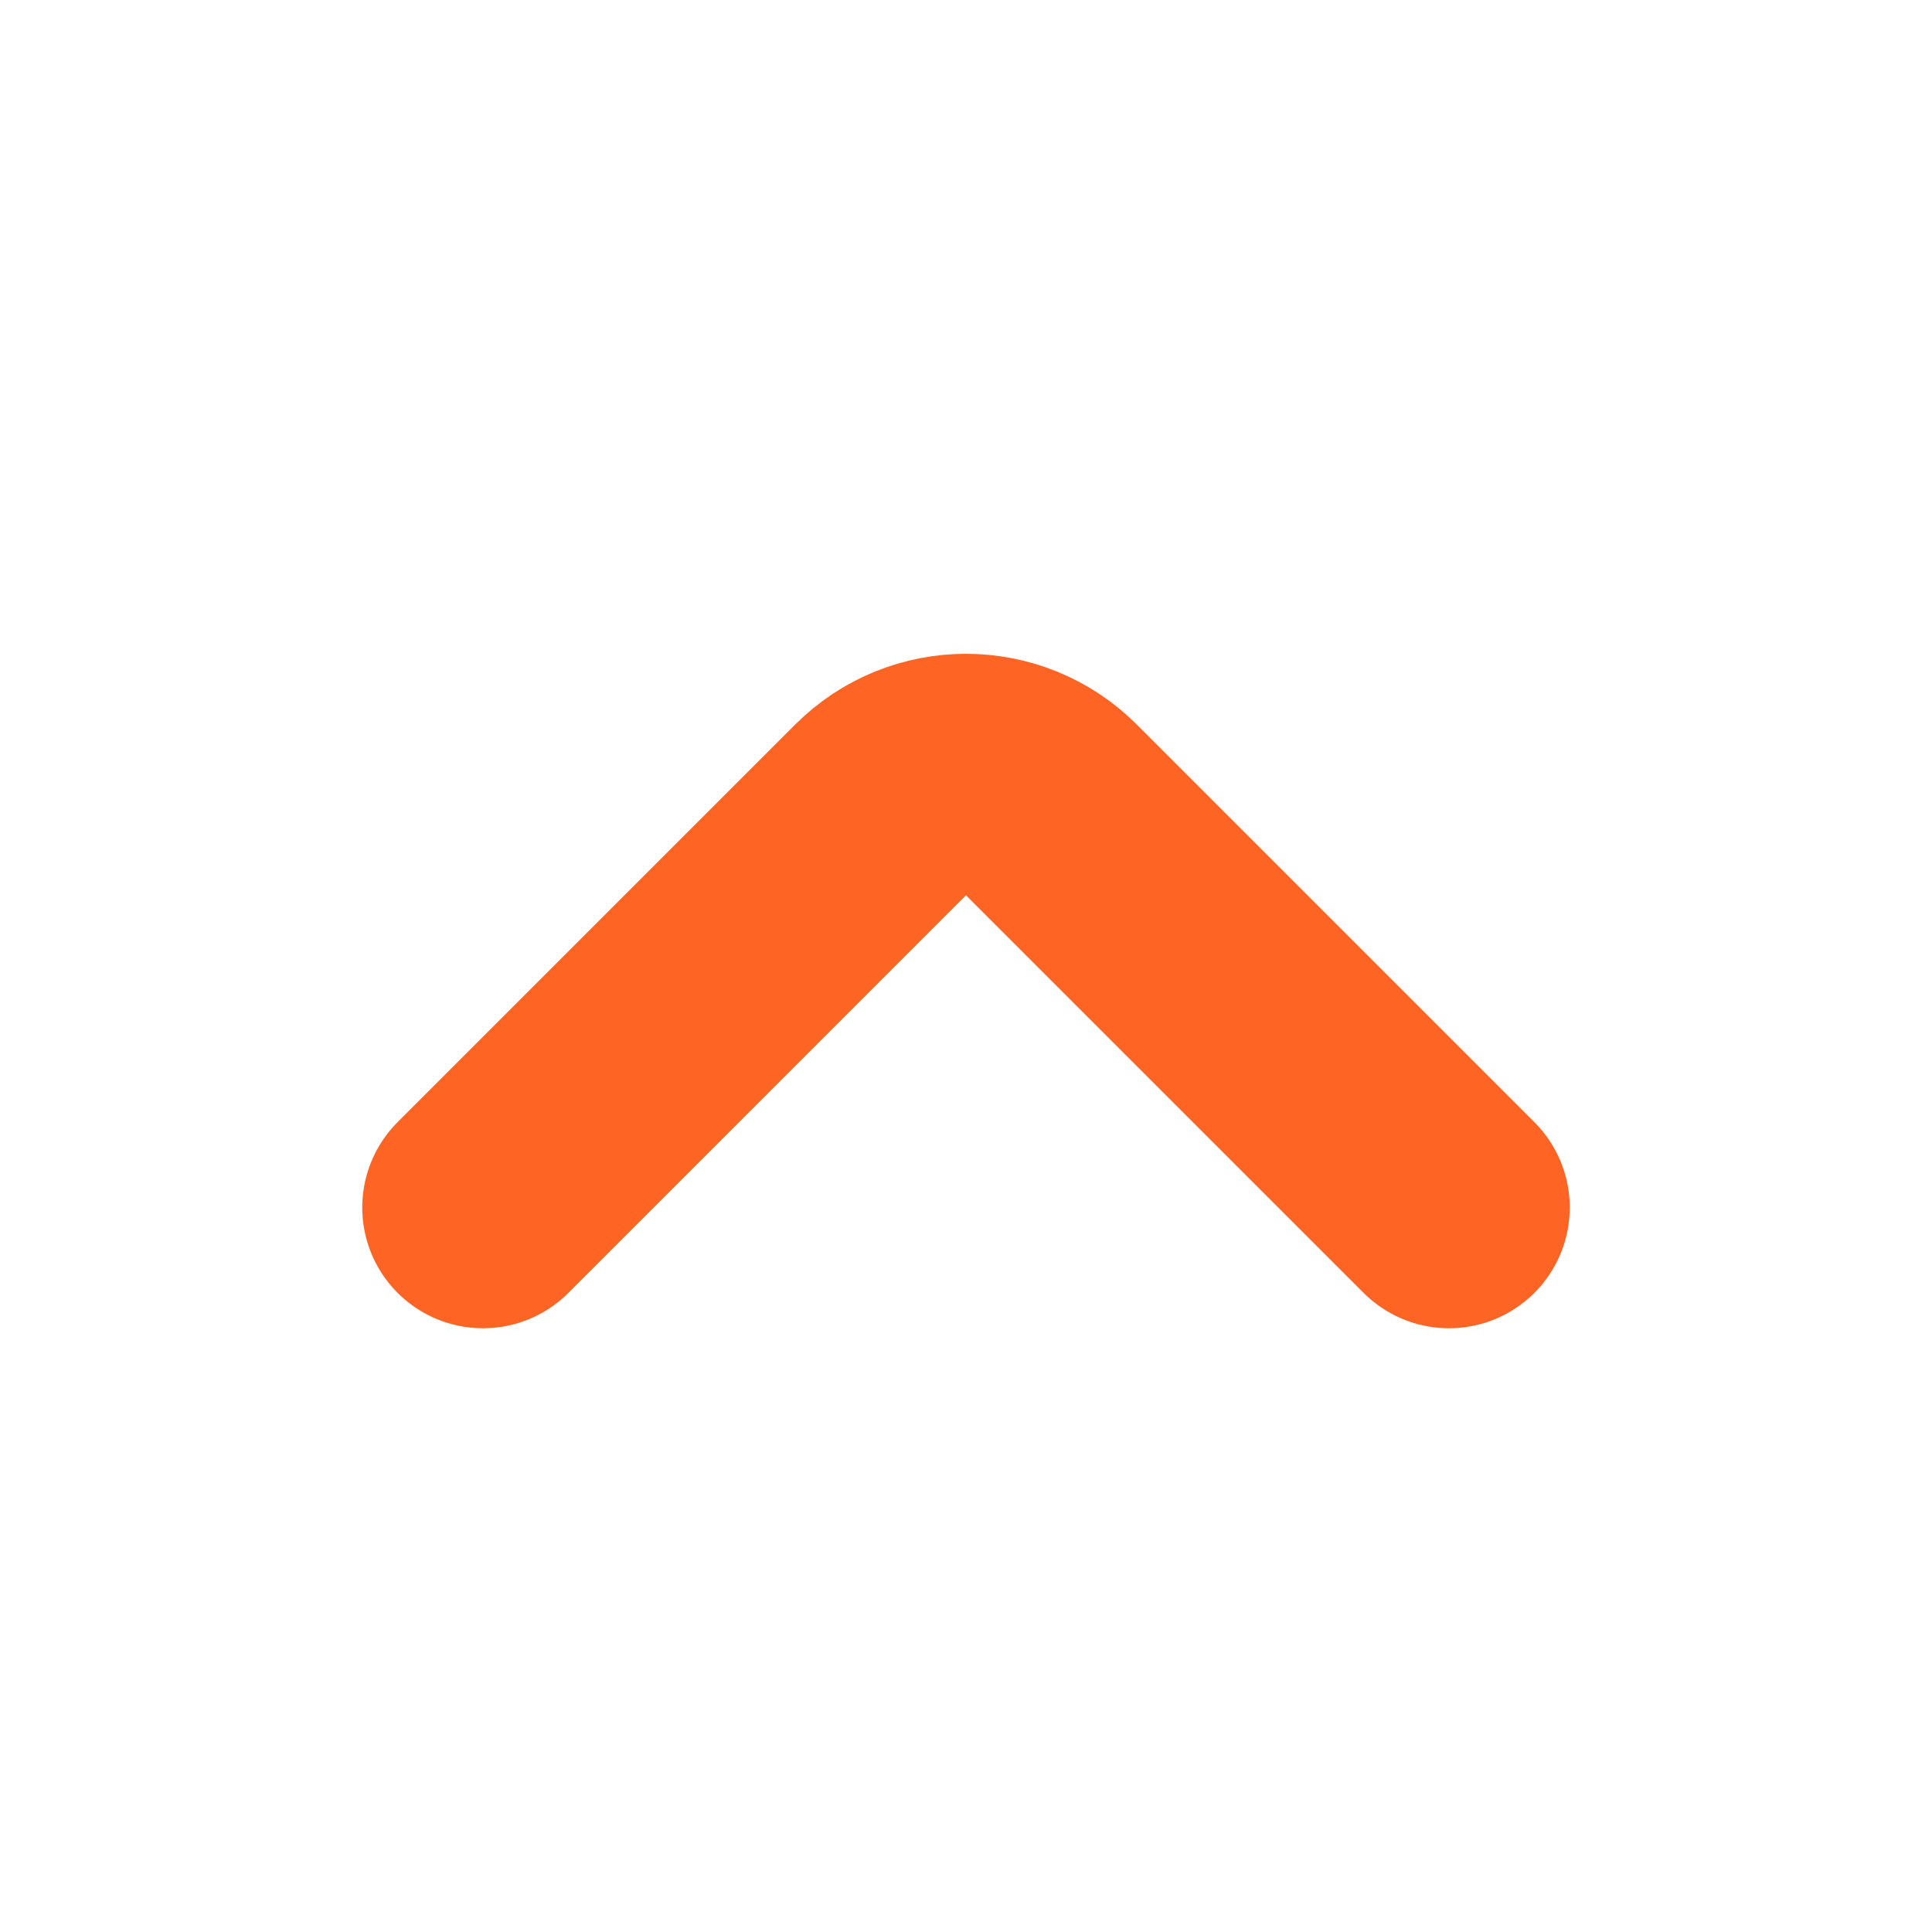 <svg width="16" height="16" viewBox="0 0 16 16" fill="none" xmlns="http://www.w3.org/2000/svg">
<path d="M4 10L7.293 6.707C7.683 6.317 8.317 6.317 8.707 6.707L12 10" stroke="#FE6525" stroke-width="2" stroke-linecap="round"/>
</svg>
